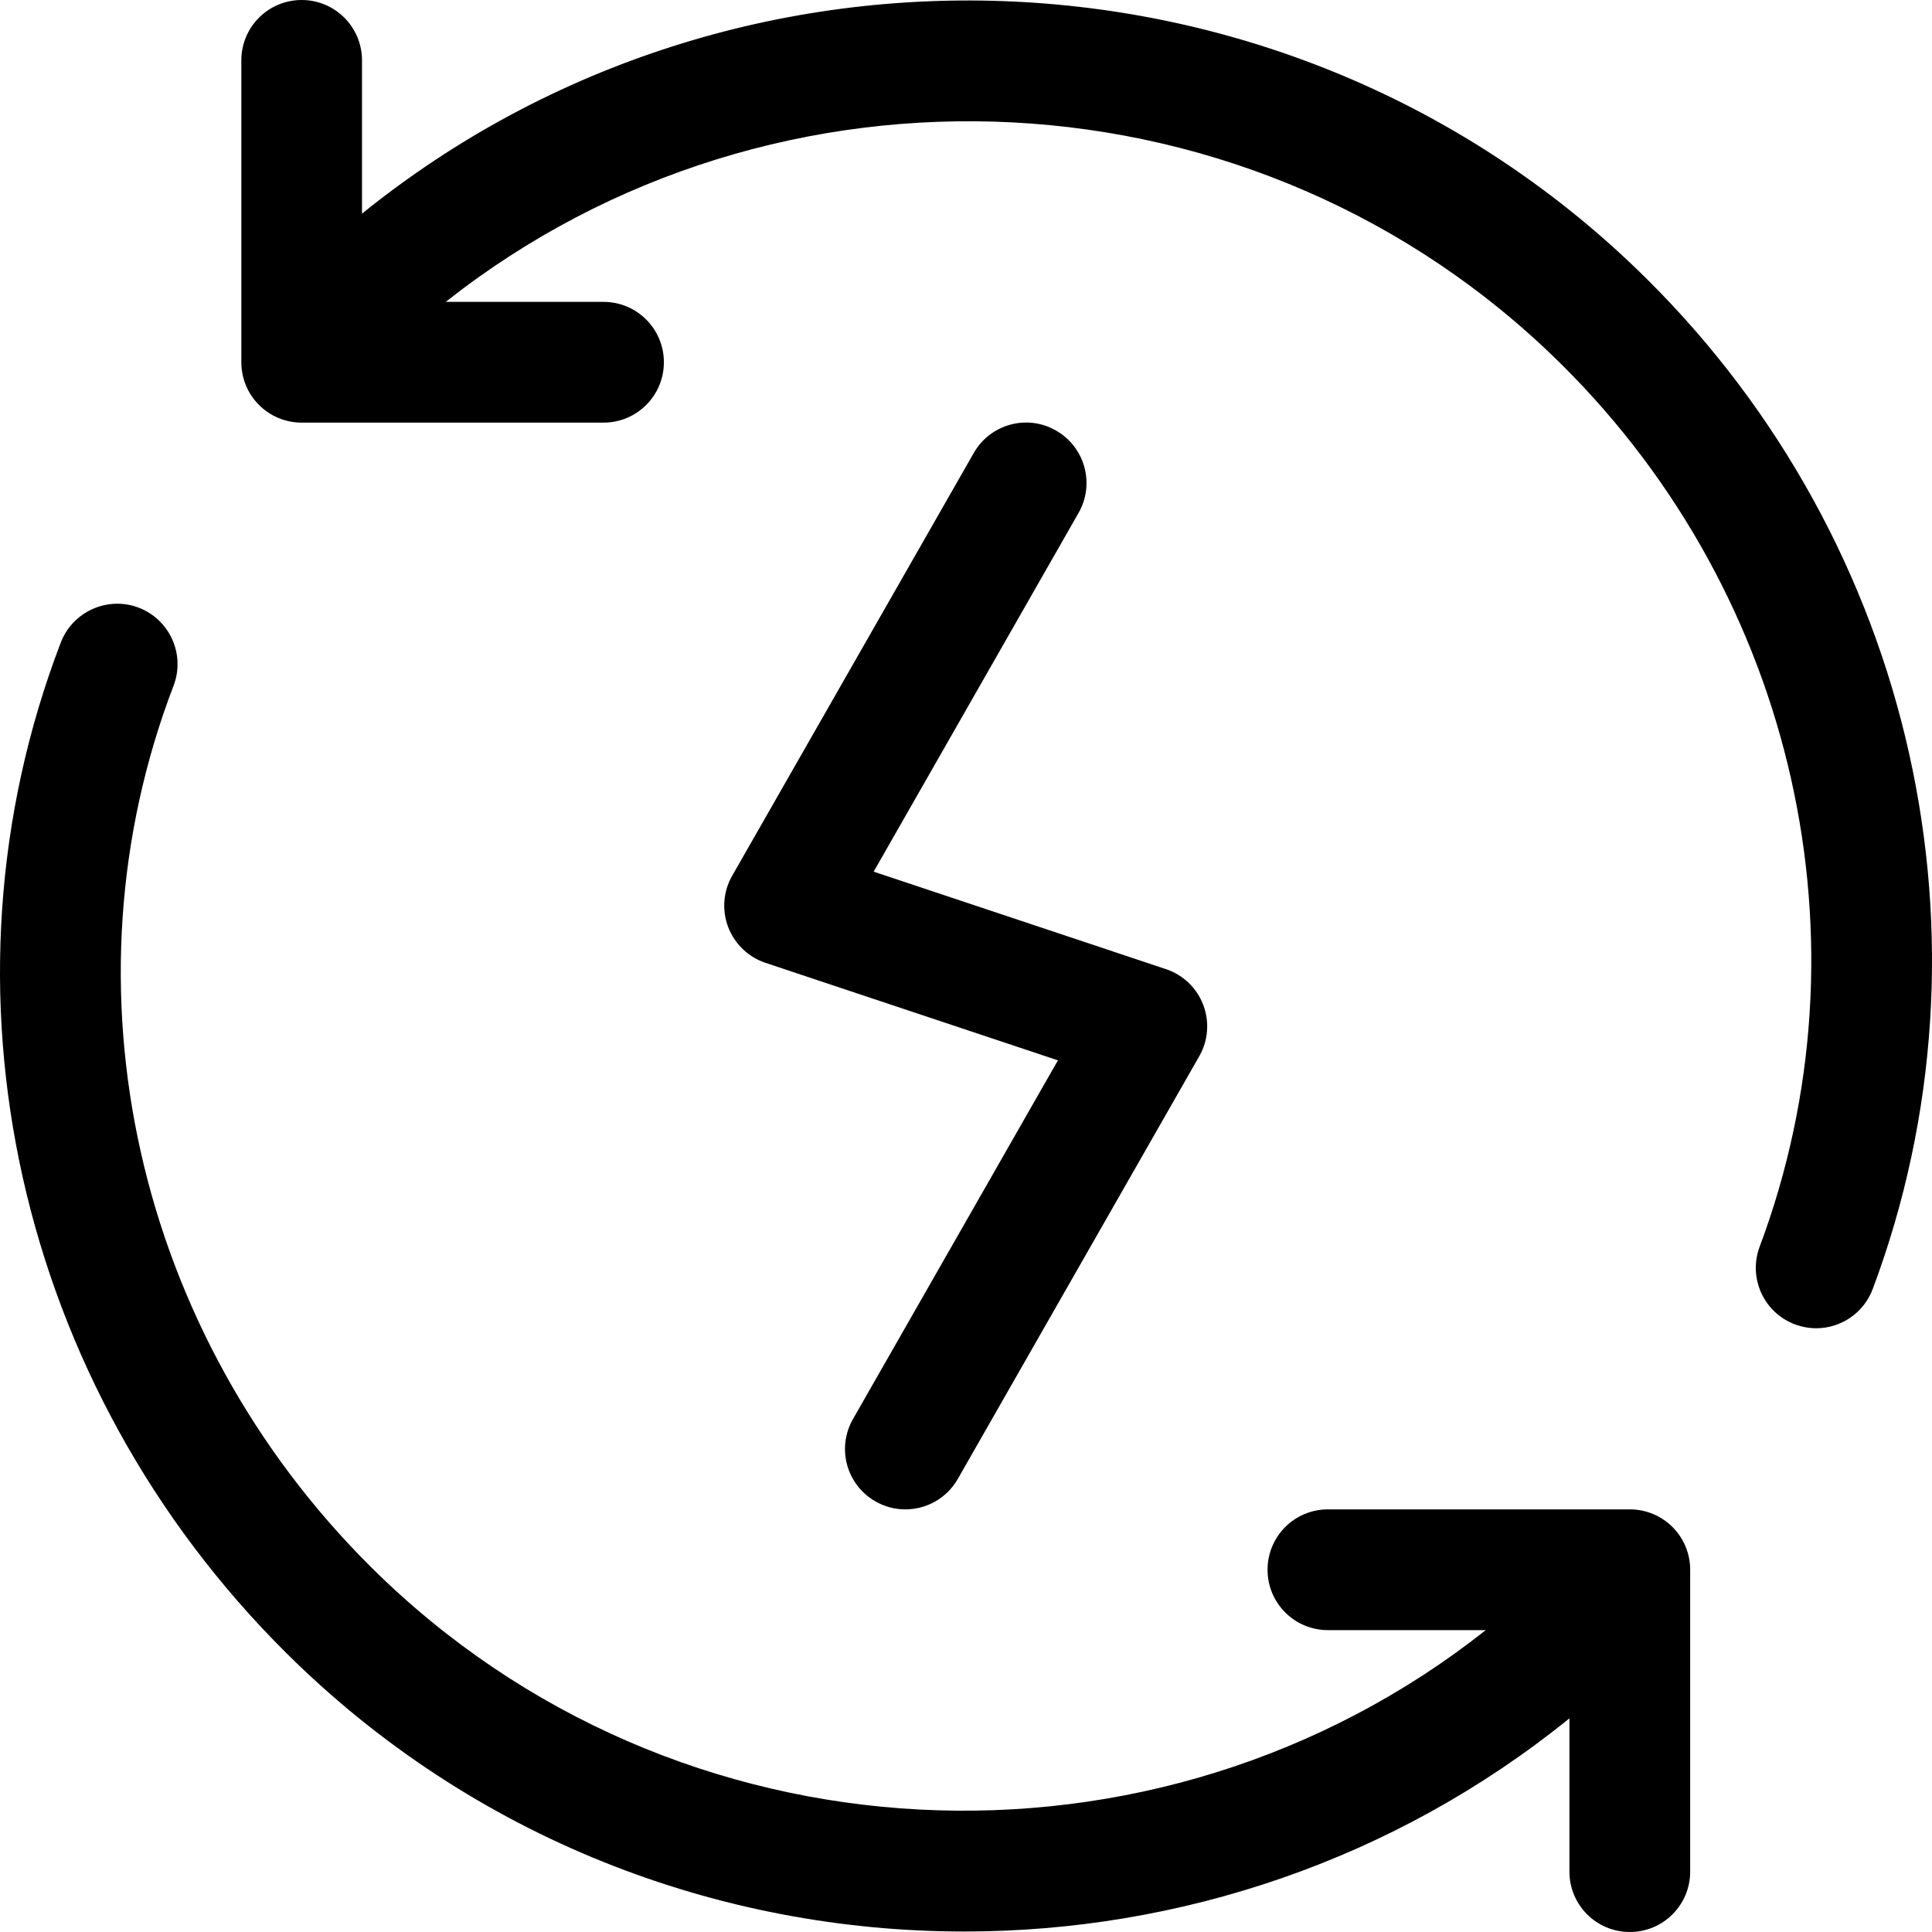 <svg width="24" height="24" viewBox="0 0 24 24" fill="none" xmlns="http://www.w3.org/2000/svg">
<path fill-rule="evenodd" clip-rule="evenodd" d="M20.455 3.463C16.096 -0.859 9.176 -1.128 4.497 2.654V0.75C4.497 0.335 4.161 0 3.748 0C3.333 0 2.998 0.335 2.998 0.75V4.5C2.998 4.915 3.333 5.25 3.748 5.25H7.497C7.911 5.25 8.247 4.915 8.247 4.5C8.247 4.085 7.911 3.75 7.497 3.75H5.537C9.627 0.52 15.616 0.776 19.399 4.528C22.306 7.411 23.272 11.713 21.859 15.487C21.714 15.875 21.91 16.307 22.298 16.452C22.385 16.484 22.474 16.5 22.562 16.5C22.865 16.5 23.151 16.314 23.264 16.012C24.883 11.686 23.781 6.76 20.455 3.463ZM20.246 18.75H16.496C16.081 18.75 15.746 19.085 15.746 19.5C15.746 19.914 16.081 20.25 16.496 20.25H18.457C14.372 23.48 8.393 23.223 4.613 19.471C1.686 16.564 0.721 12.265 2.156 8.518C2.304 8.131 2.11 7.698 1.724 7.549C1.34 7.402 0.904 7.594 0.755 7.982C-0.893 12.283 0.208 17.21 3.558 20.536C5.879 22.841 8.929 23.994 11.979 23.994C14.647 23.994 17.316 23.111 19.496 21.346V23.25C19.496 23.664 19.831 24 20.246 24C20.661 24 20.996 23.664 20.996 23.25V19.5C20.996 19.085 20.661 18.75 20.246 18.75ZM12.096 5.628C12.3 5.268 12.76 5.141 13.119 5.349C13.478 5.554 13.604 6.012 13.398 6.372L10.853 10.828L14.484 12.039C14.697 12.11 14.867 12.272 14.947 12.483C15.027 12.692 15.009 12.927 14.897 13.122L11.898 18.372C11.76 18.614 11.507 18.75 11.246 18.75C11.12 18.75 10.992 18.718 10.875 18.651C10.515 18.445 10.39 17.988 10.596 17.628L13.142 13.172L9.51 11.961C9.296 11.89 9.127 11.727 9.046 11.517C8.966 11.307 8.984 11.073 9.096 10.878L12.096 5.628Z" fill="black"/>
</svg>
